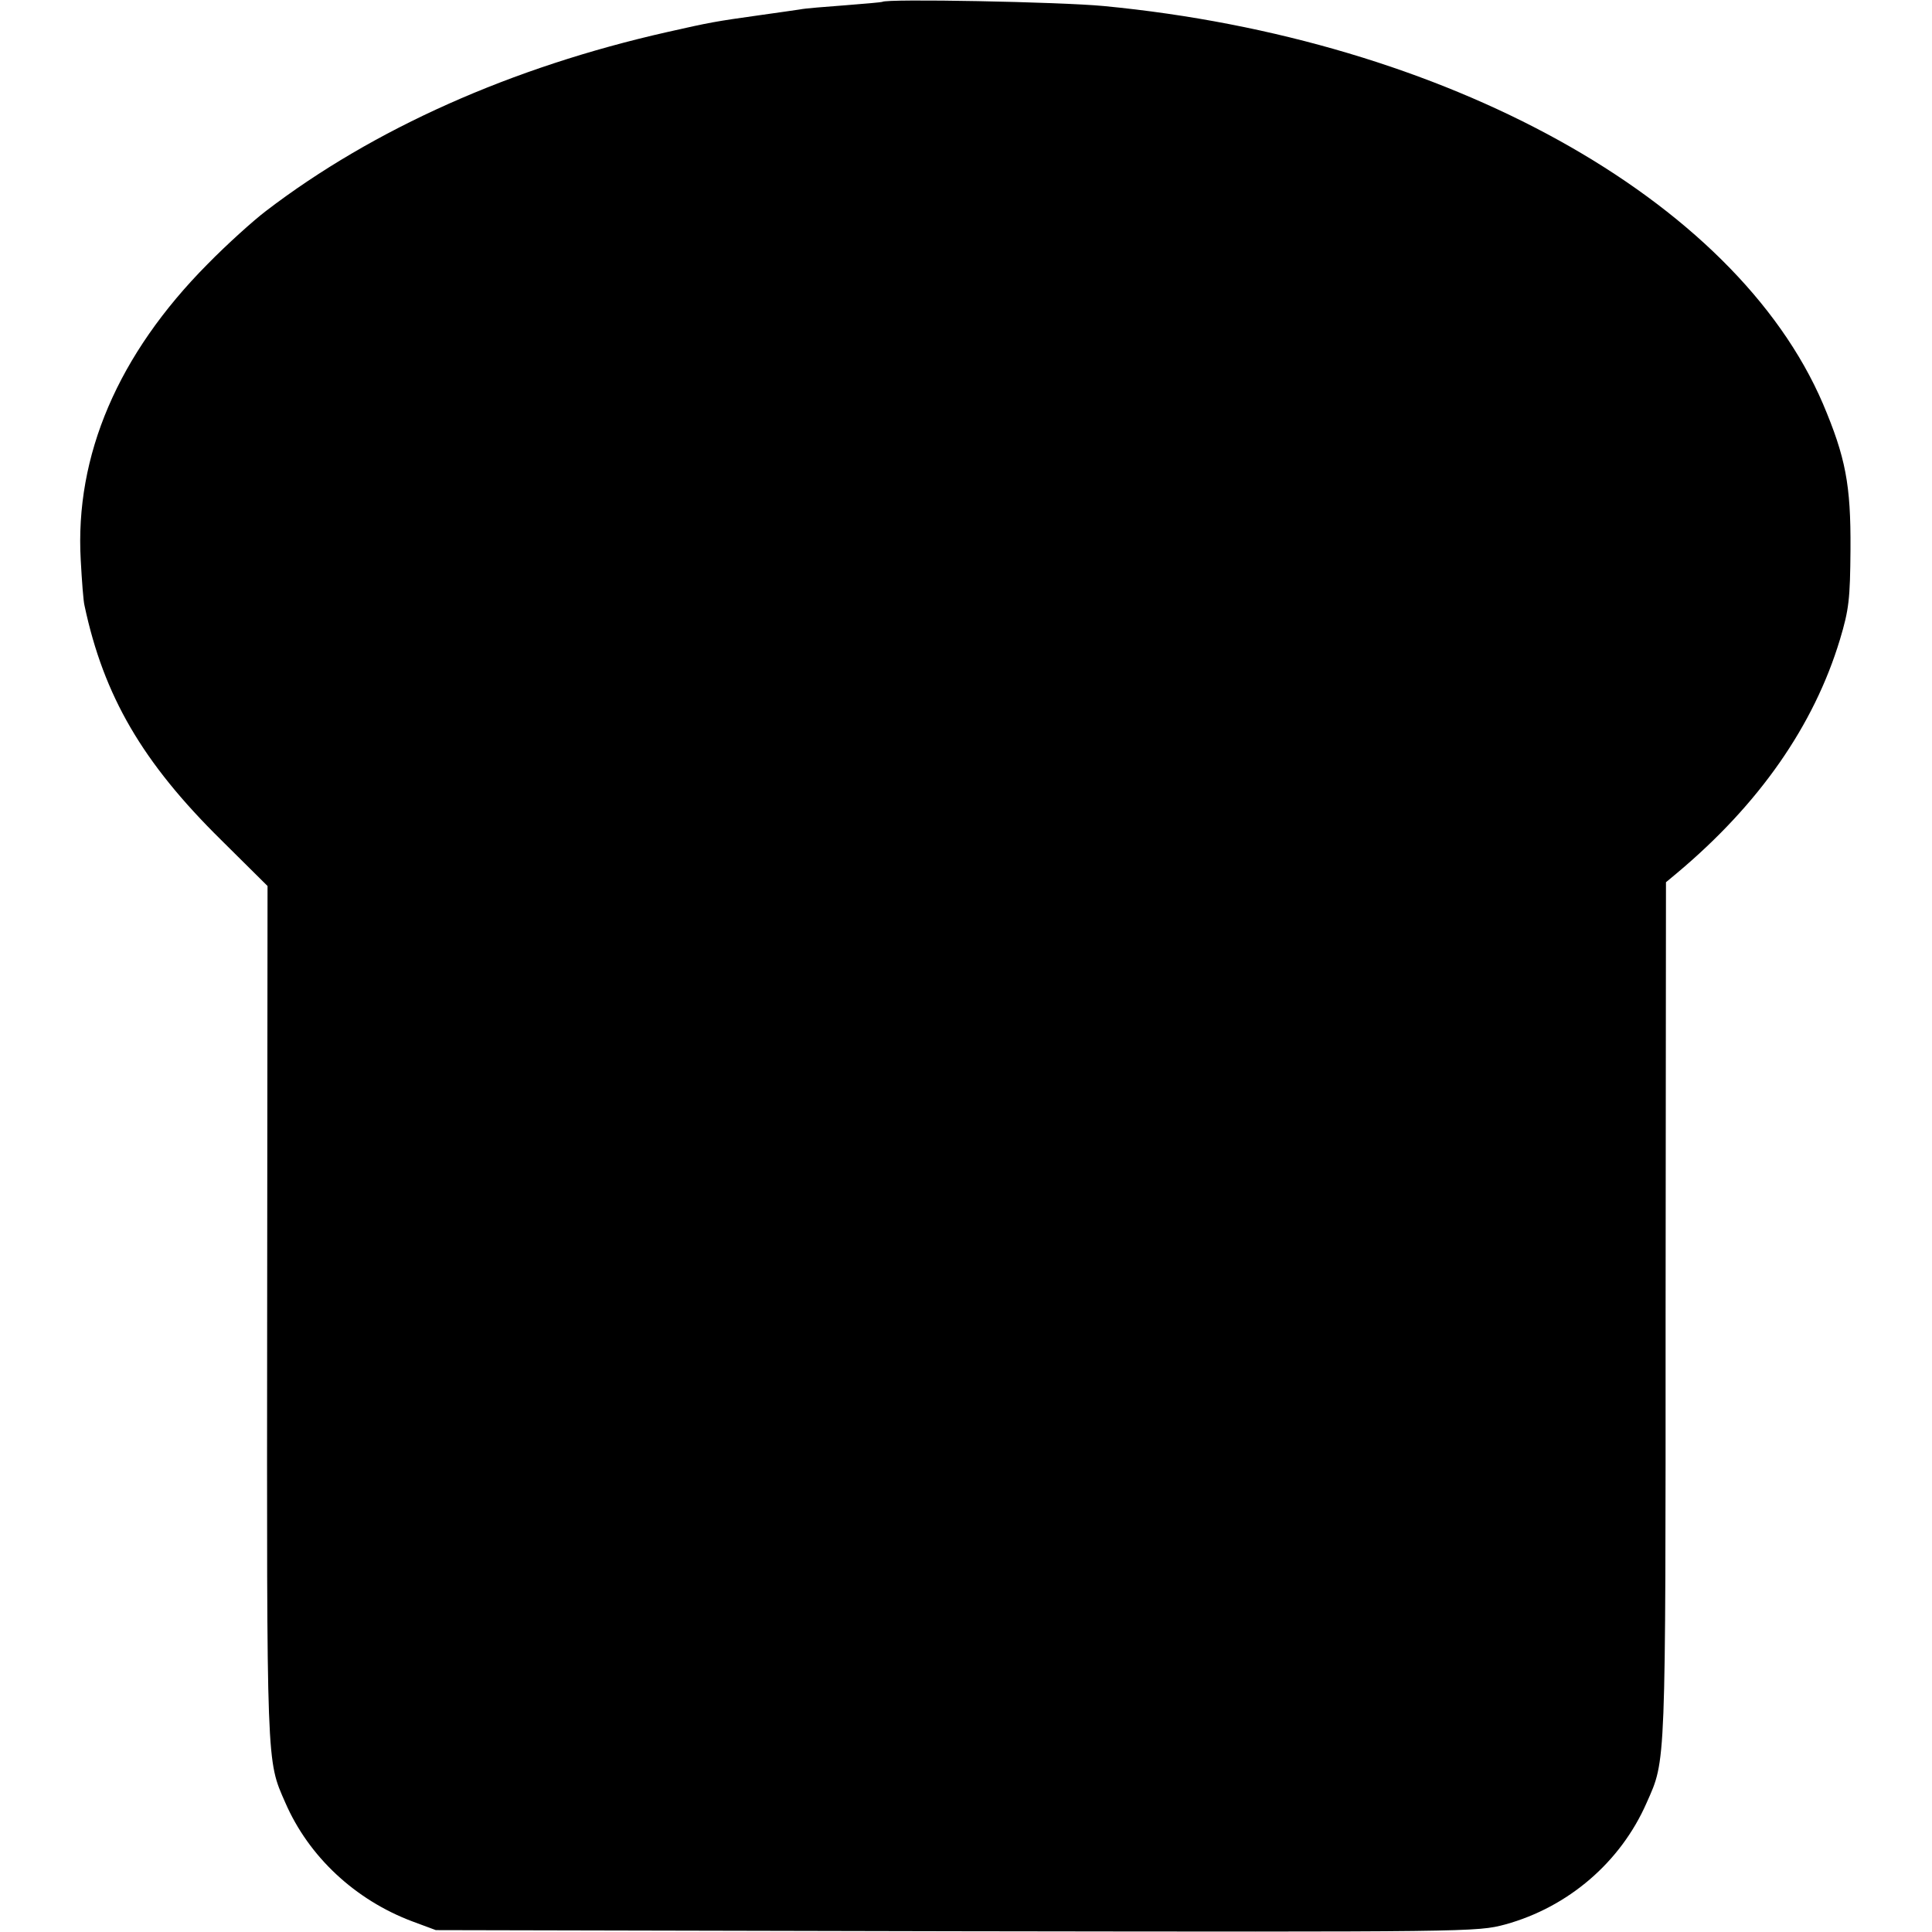 <?xml version="1.0" standalone="no"?>
<!DOCTYPE svg PUBLIC "-//W3C//DTD SVG 20010904//EN"
 "http://www.w3.org/TR/2001/REC-SVG-20010904/DTD/svg10.dtd">
<svg version="1.0" xmlns="http://www.w3.org/2000/svg"
 width="512pt" height="512pt" viewBox="0 0 512 512"
 preserveAspectRatio="xMidYMid meet">
<g transform="translate(0,512) scale(0.1,-0.1)"
fill="#000000" stroke="none">
<path d="M2338 5115 c-2 -1 -46 -5 -98 -9 -52 -4 -106 -8 -120 -11 -14 -2 -61
-9 -105 -15 -121 -17 -132 -19 -247 -45 -412 -93 -778 -256 -1063 -474 -33
-25 -103 -88 -155 -141 -237 -239 -352 -507 -336 -785 3 -55 7 -109 10 -120
51 -240 154 -416 362 -621 l123 -122 -1 -1133 c-1 -1210 -2 -1182 48 -1296 62
-143 185 -258 337 -315 l62 -23 1379 -3 c1368 -2 1380 -2 1455 18 167 46 306
165 375 323 51 115 50 84 50 1300 l1 1139 30 25 c217 182 362 390 431 618 24
80 27 107 28 240 1 171 -13 243 -73 385 -233 543 -998 967 -1906 1054 -115 11
-577 20 -587 11z"/>
</g>
</svg>
